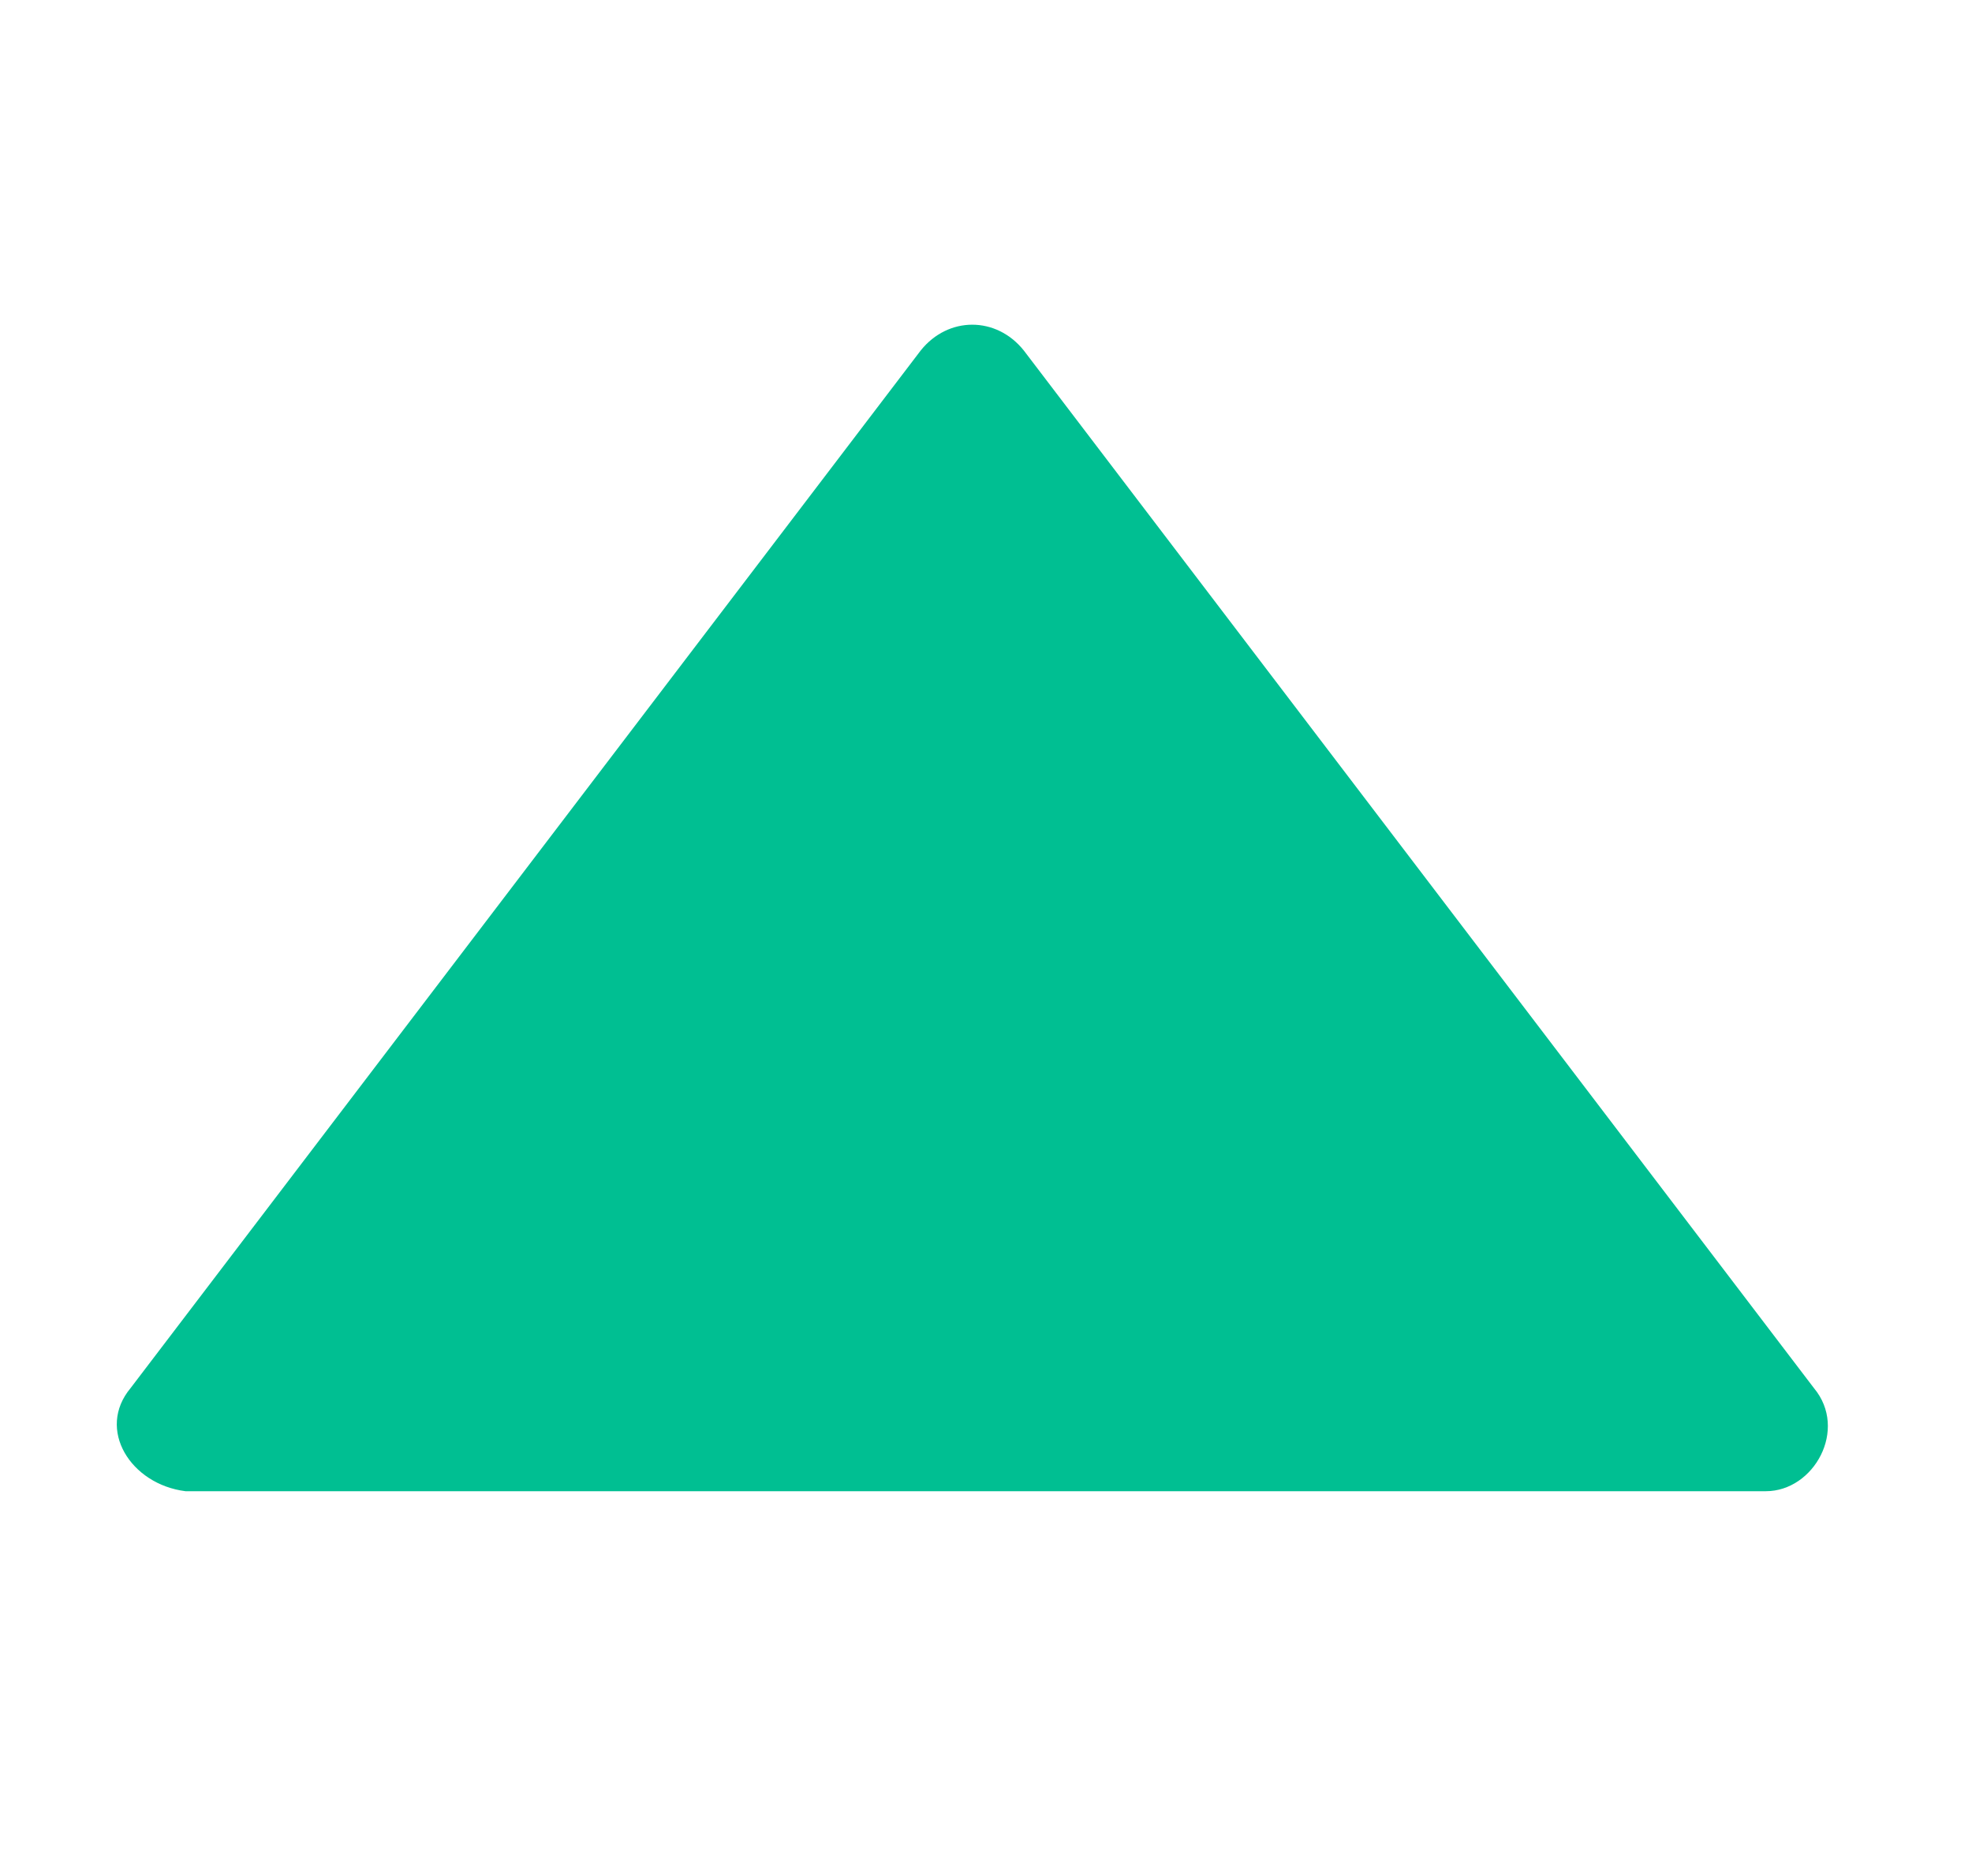 <?xml version="1.0" encoding="utf-8"?>
<!-- Generator: Adobe Illustrator 24.0.2, SVG Export Plug-In . SVG Version: 6.00 Build 0)  -->
<svg version="1.1" id="Camada_1" xmlns="http://www.w3.org/2000/svg" xmlns:xlink="http://www.w3.org/1999/xlink" x="0px" y="0px"
	 viewBox="0 0 28.7 27.3" style="enable-background:new 0 0 28.7 27.3;" xml:space="preserve">
<style type="text/css">
	.st0{fill:#00BF92;}
</style>
<path class="st0" d="M1.9,20.2L13.4,5.1c0.4-0.5,1.1-0.5,1.5,0l11.5,15.1c0.5,0.6,0,1.5-0.7,1.5h-23C1.9,21.6,1.4,20.8,1.9,20.2z"/>
</svg>

